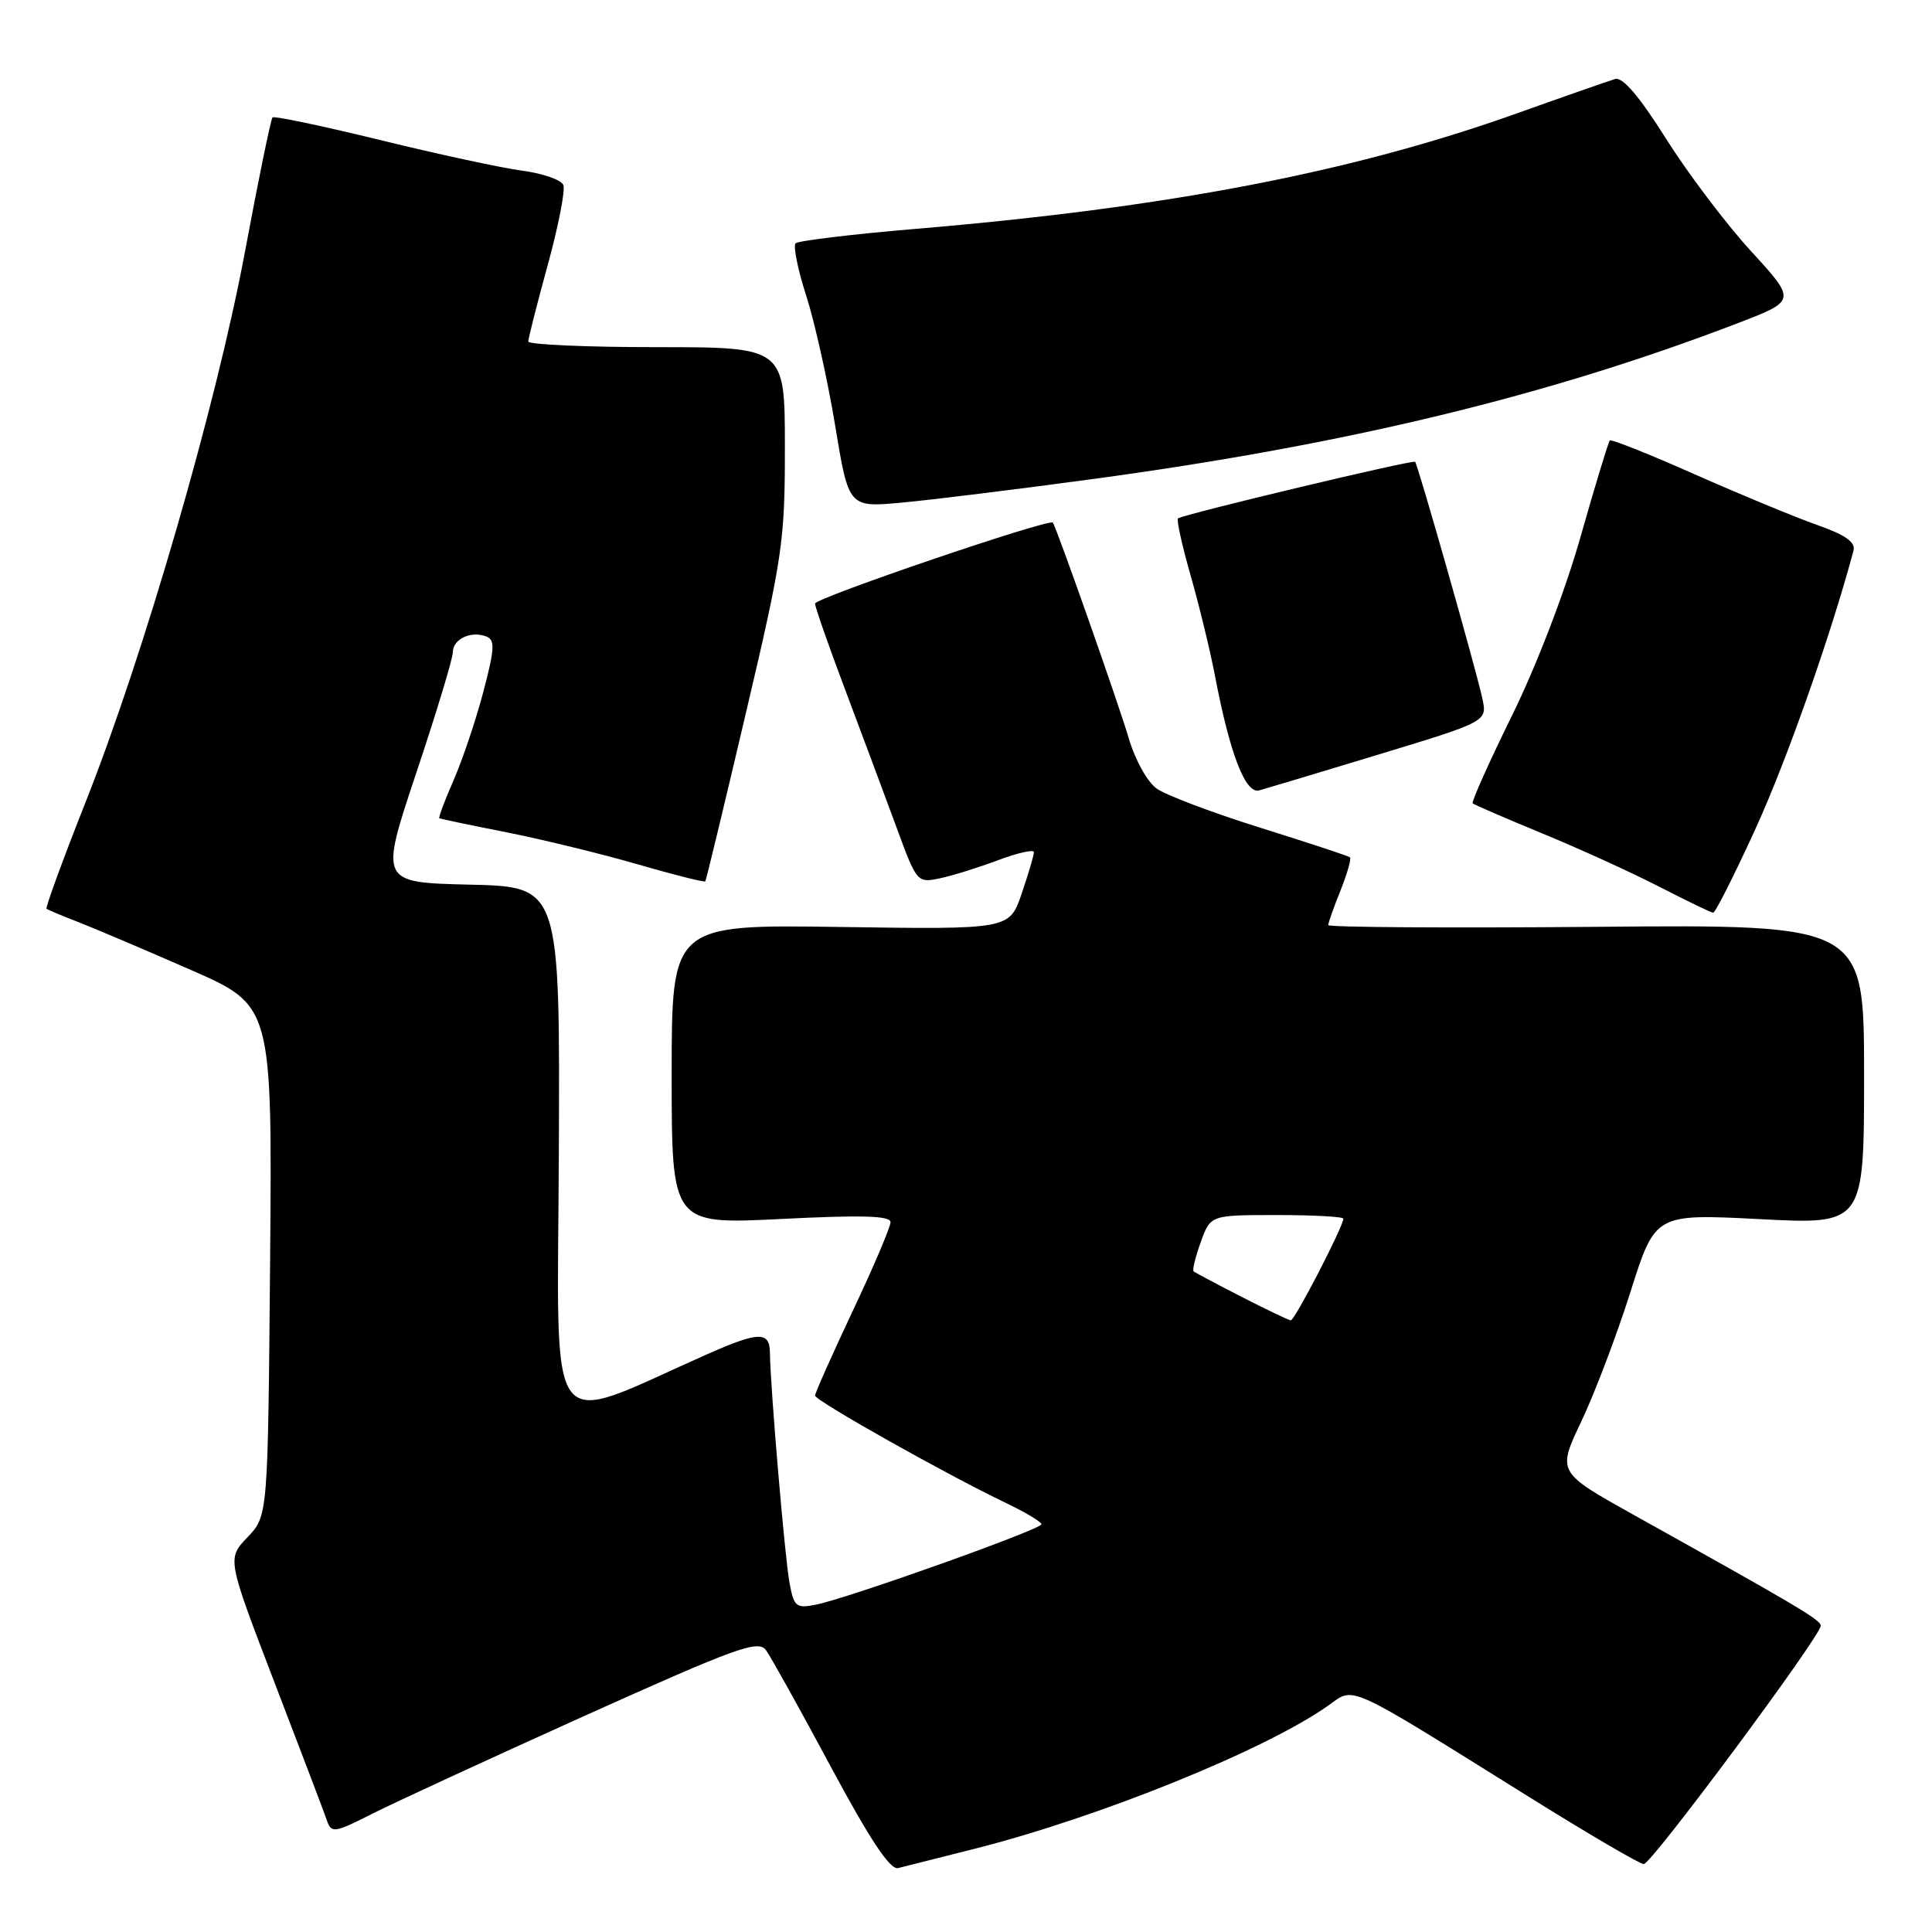 <?xml version="1.0" encoding="UTF-8" standalone="no"?>
<!DOCTYPE svg PUBLIC "-//W3C//DTD SVG 1.1//EN" "http://www.w3.org/Graphics/SVG/1.1/DTD/svg11.dtd" >
<svg xmlns="http://www.w3.org/2000/svg" xmlns:xlink="http://www.w3.org/1999/xlink" version="1.1" viewBox="0 0 256 256">
 <g >
 <path fill="currentColor"
d=" M 129.00 245.01 C 145.56 240.84 167.79 231.84 176.05 225.96 C 179.54 223.48 178.10 222.82 202.68 238.15 C 210.48 243.02 217.29 247.00 217.81 247.00 C 218.83 247.00 241.31 216.72 241.26 215.41 C 241.23 214.63 238.17 212.82 216.42 200.70 C 206.33 195.07 206.33 195.07 209.56 188.29 C 211.33 184.55 214.25 176.85 216.05 171.17 C 219.32 160.83 219.32 160.83 233.16 161.54 C 247.00 162.26 247.00 162.26 247.00 142.38 C 247.00 122.50 247.00 122.50 211.50 122.81 C 191.98 122.98 176.00 122.87 176.00 122.58 C 176.00 122.28 176.73 120.21 177.63 117.98 C 178.52 115.74 179.08 113.77 178.88 113.60 C 178.67 113.42 173.32 111.66 167.00 109.68 C 160.68 107.70 154.50 105.37 153.28 104.50 C 152.02 103.61 150.39 100.67 149.53 97.71 C 148.23 93.29 140.03 70.00 139.51 69.25 C 139.09 68.65 108.00 79.23 108.00 79.98 C 108.00 80.44 109.84 85.70 112.09 91.66 C 114.33 97.62 117.37 105.77 118.84 109.76 C 121.46 116.90 121.55 117.01 124.50 116.39 C 126.15 116.05 129.64 114.96 132.25 113.98 C 134.86 113.00 137.00 112.52 137.00 112.92 C 137.00 113.32 136.27 115.79 135.38 118.40 C 133.76 123.16 133.76 123.16 111.38 122.83 C 89.00 122.50 89.00 122.50 89.00 142.37 C 89.00 162.24 89.00 162.24 103.50 161.52 C 114.19 160.98 118.00 161.09 118.00 161.94 C 118.00 162.58 115.75 167.87 113.00 173.69 C 110.25 179.52 108.00 184.58 108.00 184.92 C 108.00 185.59 125.42 195.39 133.25 199.13 C 135.86 200.38 138.00 201.66 138.00 201.97 C 138.00 202.64 112.40 211.77 108.14 212.62 C 105.50 213.15 105.21 212.92 104.62 209.78 C 104.00 206.47 102.07 183.78 102.02 179.25 C 101.99 176.40 100.56 176.42 93.87 179.37 C 71.86 189.10 73.89 191.83 74.05 152.72 C 74.20 117.50 74.20 117.50 62.25 117.22 C 50.31 116.94 50.31 116.94 55.15 102.44 C 57.82 94.46 60.00 87.26 60.00 86.44 C 60.00 84.69 62.38 83.55 64.42 84.33 C 65.62 84.79 65.56 85.91 64.04 91.69 C 63.05 95.43 61.28 100.70 60.10 103.39 C 58.92 106.08 58.07 108.35 58.22 108.43 C 58.38 108.51 62.39 109.35 67.15 110.29 C 71.91 111.24 79.74 113.15 84.54 114.54 C 89.34 115.93 93.35 116.94 93.46 116.78 C 93.57 116.63 95.99 106.60 98.83 94.50 C 103.70 73.81 104.01 71.71 104.00 59.25 C 104.00 46.00 104.00 46.00 87.00 46.00 C 77.65 46.00 70.00 45.66 70.00 45.25 C 70.00 44.84 71.16 40.29 72.57 35.14 C 73.98 30.00 74.92 25.22 74.65 24.53 C 74.39 23.84 71.94 22.98 69.22 22.62 C 66.49 22.26 58.02 20.43 50.39 18.56 C 42.75 16.69 36.33 15.34 36.11 15.56 C 35.89 15.78 34.24 23.79 32.46 33.35 C 28.67 53.64 19.12 86.64 11.32 106.34 C 8.31 113.95 5.99 120.29 6.17 120.43 C 6.35 120.56 8.30 121.38 10.50 122.23 C 12.70 123.09 19.35 125.92 25.29 128.52 C 36.07 133.25 36.07 133.25 35.79 167.06 C 35.50 200.87 35.50 200.87 32.79 203.70 C 30.08 206.53 30.08 206.53 36.40 223.01 C 39.88 232.08 43.01 240.30 43.34 241.28 C 43.91 242.92 44.37 242.85 49.23 240.38 C 52.13 238.91 64.81 233.06 77.41 227.38 C 97.66 218.27 100.46 217.25 101.50 218.66 C 102.14 219.54 106.00 226.48 110.08 234.09 C 115.28 243.78 117.95 247.80 119.00 247.53 C 119.83 247.32 124.33 246.18 129.00 245.01 Z  M 232.65 109.74 C 236.76 100.75 242.65 84.01 245.60 72.95 C 245.89 71.84 244.52 70.87 240.75 69.55 C 237.86 68.53 230.59 65.52 224.58 62.86 C 218.57 60.19 213.50 58.17 213.31 58.36 C 213.12 58.55 211.37 64.29 209.44 71.10 C 207.38 78.36 203.61 88.19 200.35 94.81 C 197.29 101.03 194.95 106.27 195.14 106.45 C 195.34 106.63 199.48 108.42 204.35 110.43 C 209.22 112.43 216.19 115.61 219.85 117.49 C 223.51 119.37 226.72 120.92 227.00 120.94 C 227.28 120.97 229.82 115.93 232.65 109.74 Z  M 182.79 99.94 C 197.07 95.60 197.07 95.60 196.42 92.55 C 195.60 88.73 187.89 61.61 187.51 61.19 C 187.22 60.89 156.86 68.13 156.09 68.69 C 155.87 68.85 156.62 72.25 157.76 76.24 C 158.90 80.23 160.35 86.20 160.98 89.50 C 162.98 99.96 165.02 105.23 166.86 104.73 C 167.76 104.48 174.93 102.33 182.79 99.94 Z  M 145.00 63.45 C 178.55 58.89 205.17 52.45 230.27 42.82 C 238.03 39.84 238.03 39.84 232.02 33.28 C 228.72 29.68 223.65 22.97 220.76 18.38 C 217.20 12.73 215.01 10.17 214.00 10.47 C 213.18 10.72 207.32 12.76 201.00 15.02 C 179.10 22.84 154.70 27.52 121.28 30.33 C 112.90 31.04 105.77 31.90 105.42 32.24 C 105.08 32.59 105.71 35.71 106.83 39.19 C 107.95 42.66 109.67 50.39 110.66 56.37 C 112.45 67.25 112.45 67.25 119.47 66.60 C 123.34 66.25 134.82 64.83 145.00 63.45 Z  M 164.50 171.83 C 161.20 170.14 158.35 168.62 158.16 168.46 C 157.97 168.29 158.40 166.54 159.11 164.57 C 160.40 161.00 160.40 161.00 169.20 161.00 C 174.04 161.00 178.00 161.22 178.00 161.48 C 178.00 162.51 171.54 175.00 171.04 174.95 C 170.74 174.93 167.80 173.52 164.50 171.83 Z "/>
</g>
</svg>